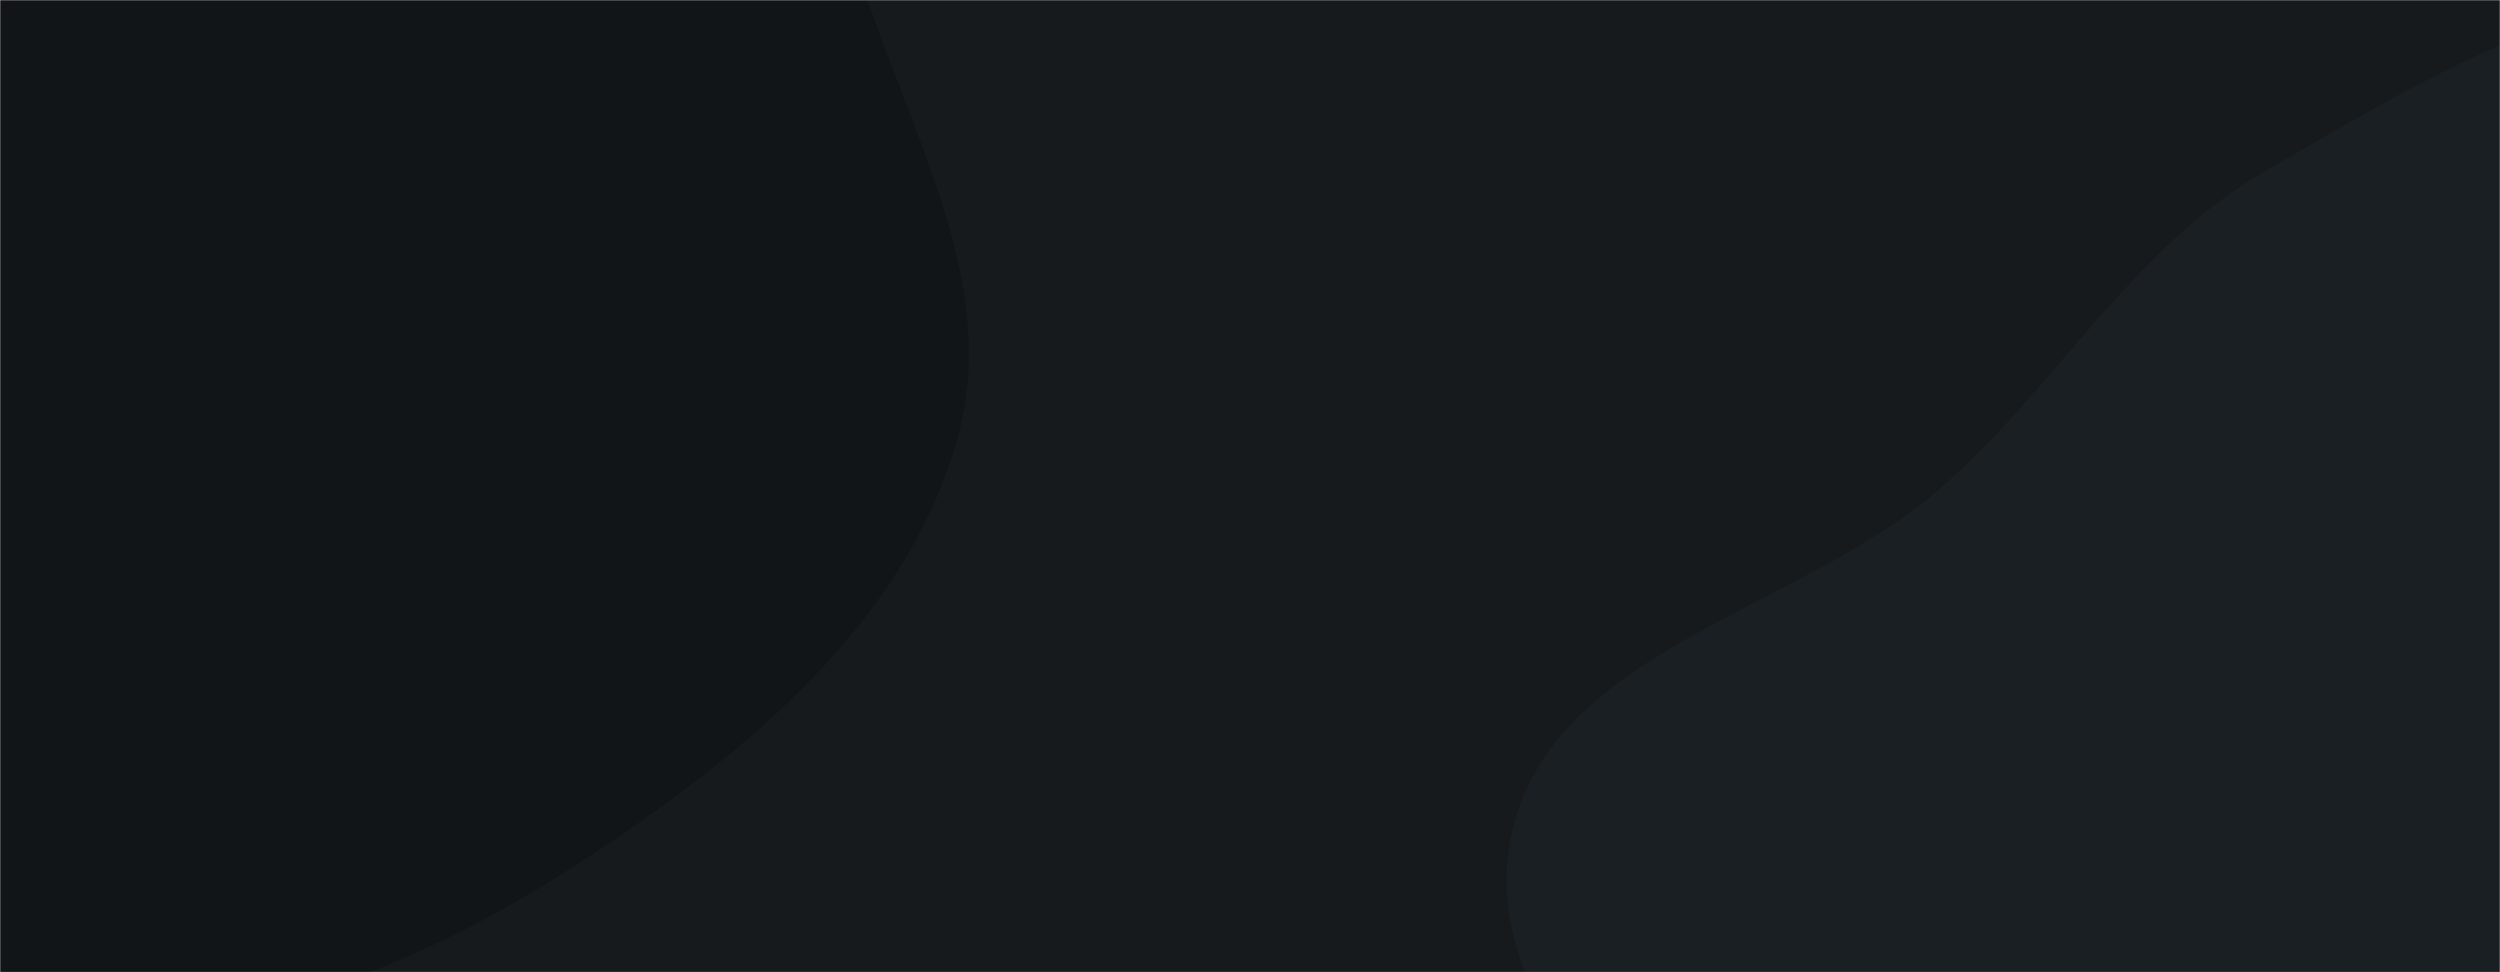 <svg xmlns="http://www.w3.org/2000/svg" version="1.1" xmlns:xlink="http://www.w3.org/1999/xlink" xmlns:svgjs="http://svgjs.com/svgjs" width="1440" height="560" preserveAspectRatio="none" viewBox="0 0 1440 560"><g mask="url(&quot;#SvgjsMask1001&quot;)" fill="none"><rect width="1440" height="560" x="0" y="0" fill="rgba(22, 26, 29, 1)"></rect><path d="M0,603.548C115.204,601.115,226.399,565.419,323.571,503.487C420.995,441.394,520.85,363.282,551.676,251.942C581.516,144.165,498.422,41.32,482.162,-69.324C465.973,-179.481,519.865,-304.012,456.515,-395.573C392.486,-488.116,268.353,-516.136,157.948,-537.922C54.43,-558.349,-53.31,-554.473,-151.372,-515.525C-244.344,-478.599,-315.431,-405.427,-376.034,-325.836C-433.688,-250.118,-478.15,-164.884,-490.238,-70.486C-502.211,23.012,-468.14,111.595,-443.707,202.634C-414.271,312.315,-416.737,441.209,-332.476,517.343C-245.77,595.686,-116.831,606.015,0,603.548" fill="#121517"></path><path d="M1440 1099.65C1537.506 1079.856 1587.789 973.647 1674.643 925.112 1769.989 871.832 1904.082 888.688 1971.415 802.689 2040.971 713.85 2045.437 586.903 2026.535 475.669 2007.882 365.899 1941.027 273.179 1867.263 189.774 1794.099 107.048 1713.805 16.432 1604.784-1.204 1498.512-18.396 1397.701 44.756 1304.564 98.746 1227.799 143.246 1184.753 222.53 1117.997 280.983 1037.128 351.794 895.852 373.596 871.191 478.218 846.936 581.118 960.167 662.921 1005.448 758.453 1049.904 852.243 1053.311 970.576 1134.946 1034.673 1218.408 1100.205 1336.006 1120.761 1440 1099.65" fill="#1a1f23"></path></g><defs><mask id="SvgjsMask1001"><rect width="1440" height="560" fill="#ffffff"></rect></mask></defs></svg>